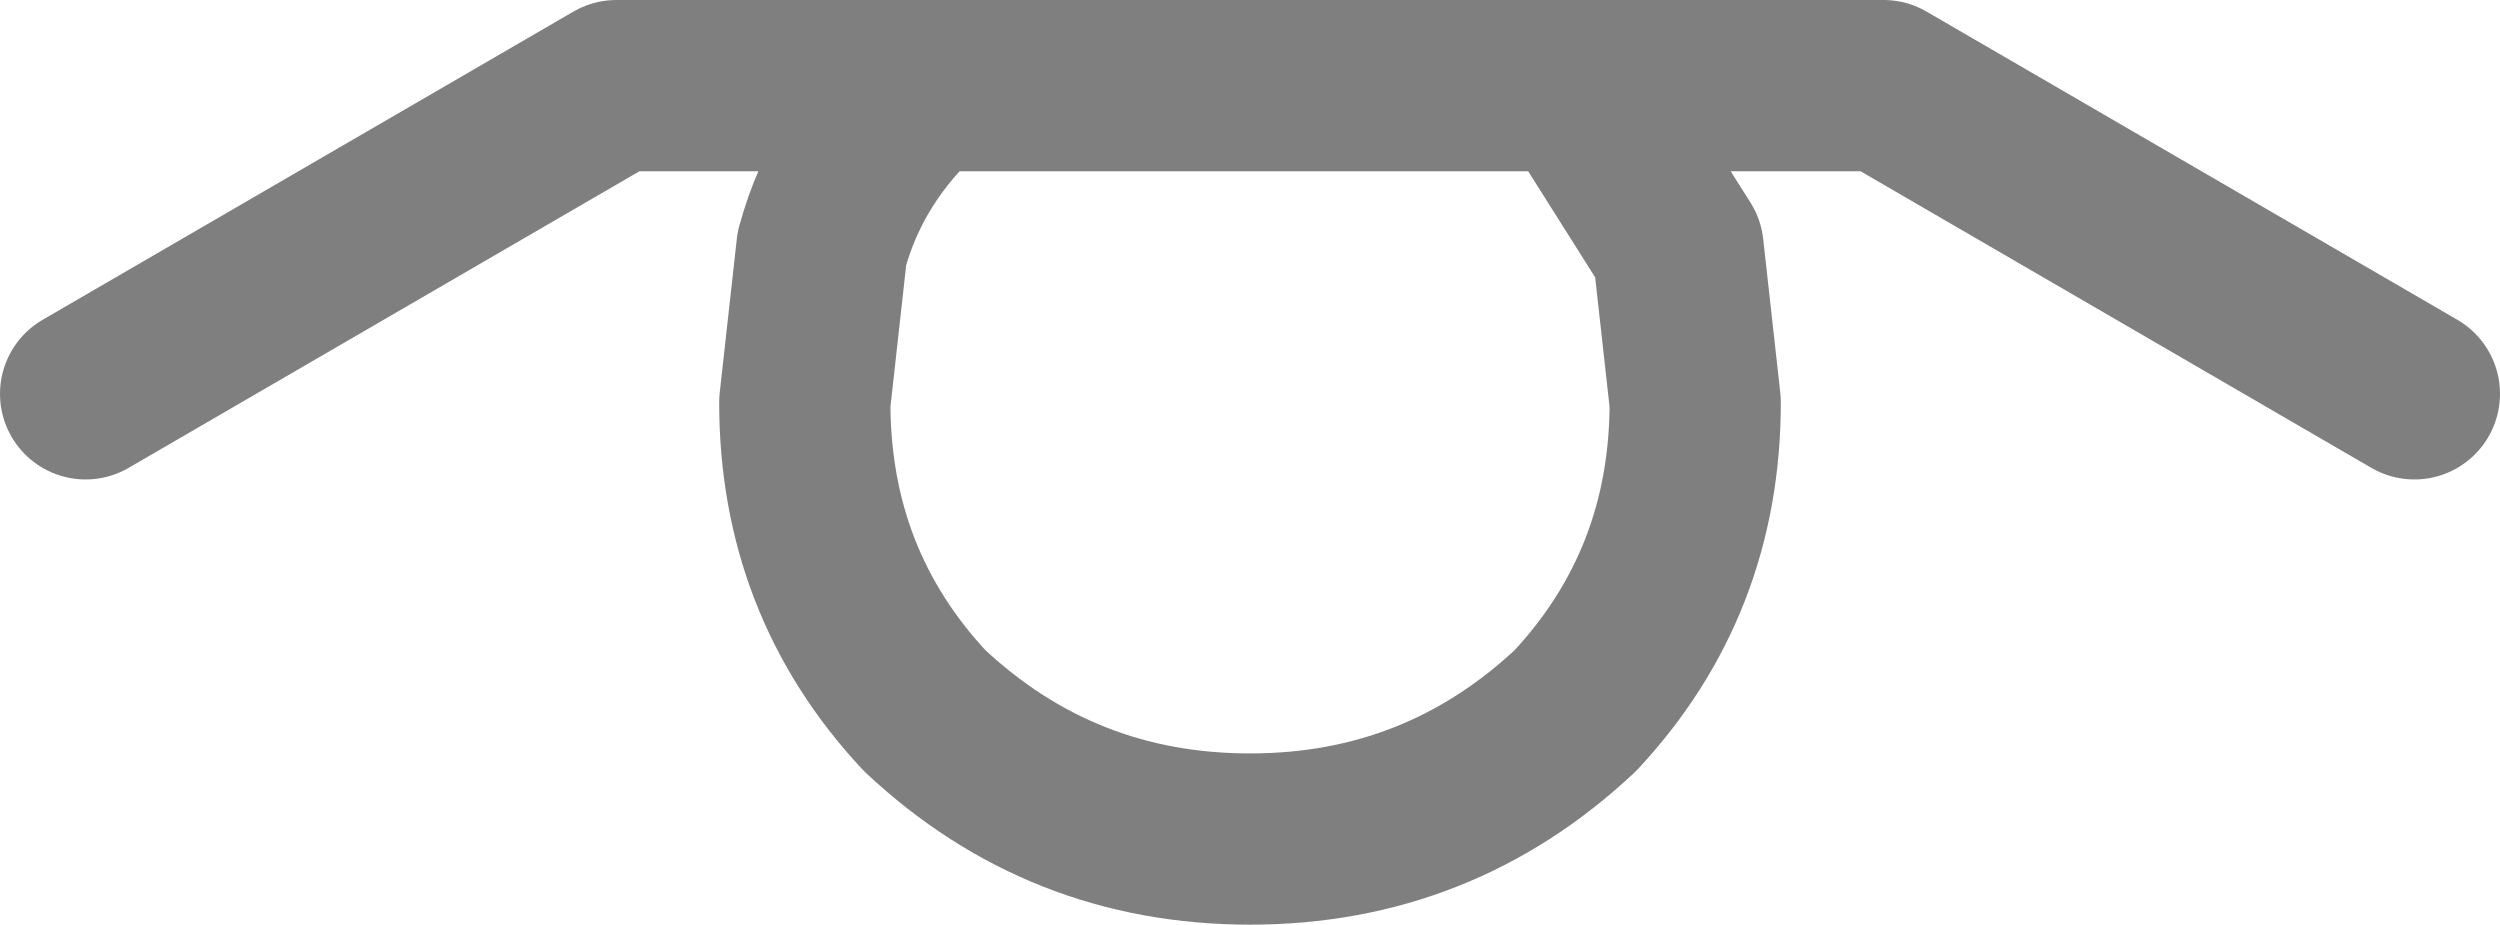 <?xml version="1.0" encoding="UTF-8" standalone="no"?>
<svg xmlns:xlink="http://www.w3.org/1999/xlink" height="5.4px" width="14.6px" xmlns="http://www.w3.org/2000/svg">
  <g transform="matrix(1.0, 0.0, 0.0, 1.0, -392.55, -181.75)">
    <path d="M393.05 184.05 L396.15 182.25 397.95 182.25 401.75 182.25 403.55 182.25 406.65 184.05 M397.95 182.25 Q397.5 182.65 397.35 183.2 L397.25 184.1 Q397.25 185.15 397.95 185.9 398.75 186.65 399.85 186.65 400.95 186.65 401.75 185.9 402.45 185.15 402.45 184.1 L402.35 183.2 401.75 182.25" fill="none" stroke="#000000" stroke-linecap="round" stroke-linejoin="round" stroke-opacity="0.502" stroke-width="1.0"/>
  </g>
</svg>
